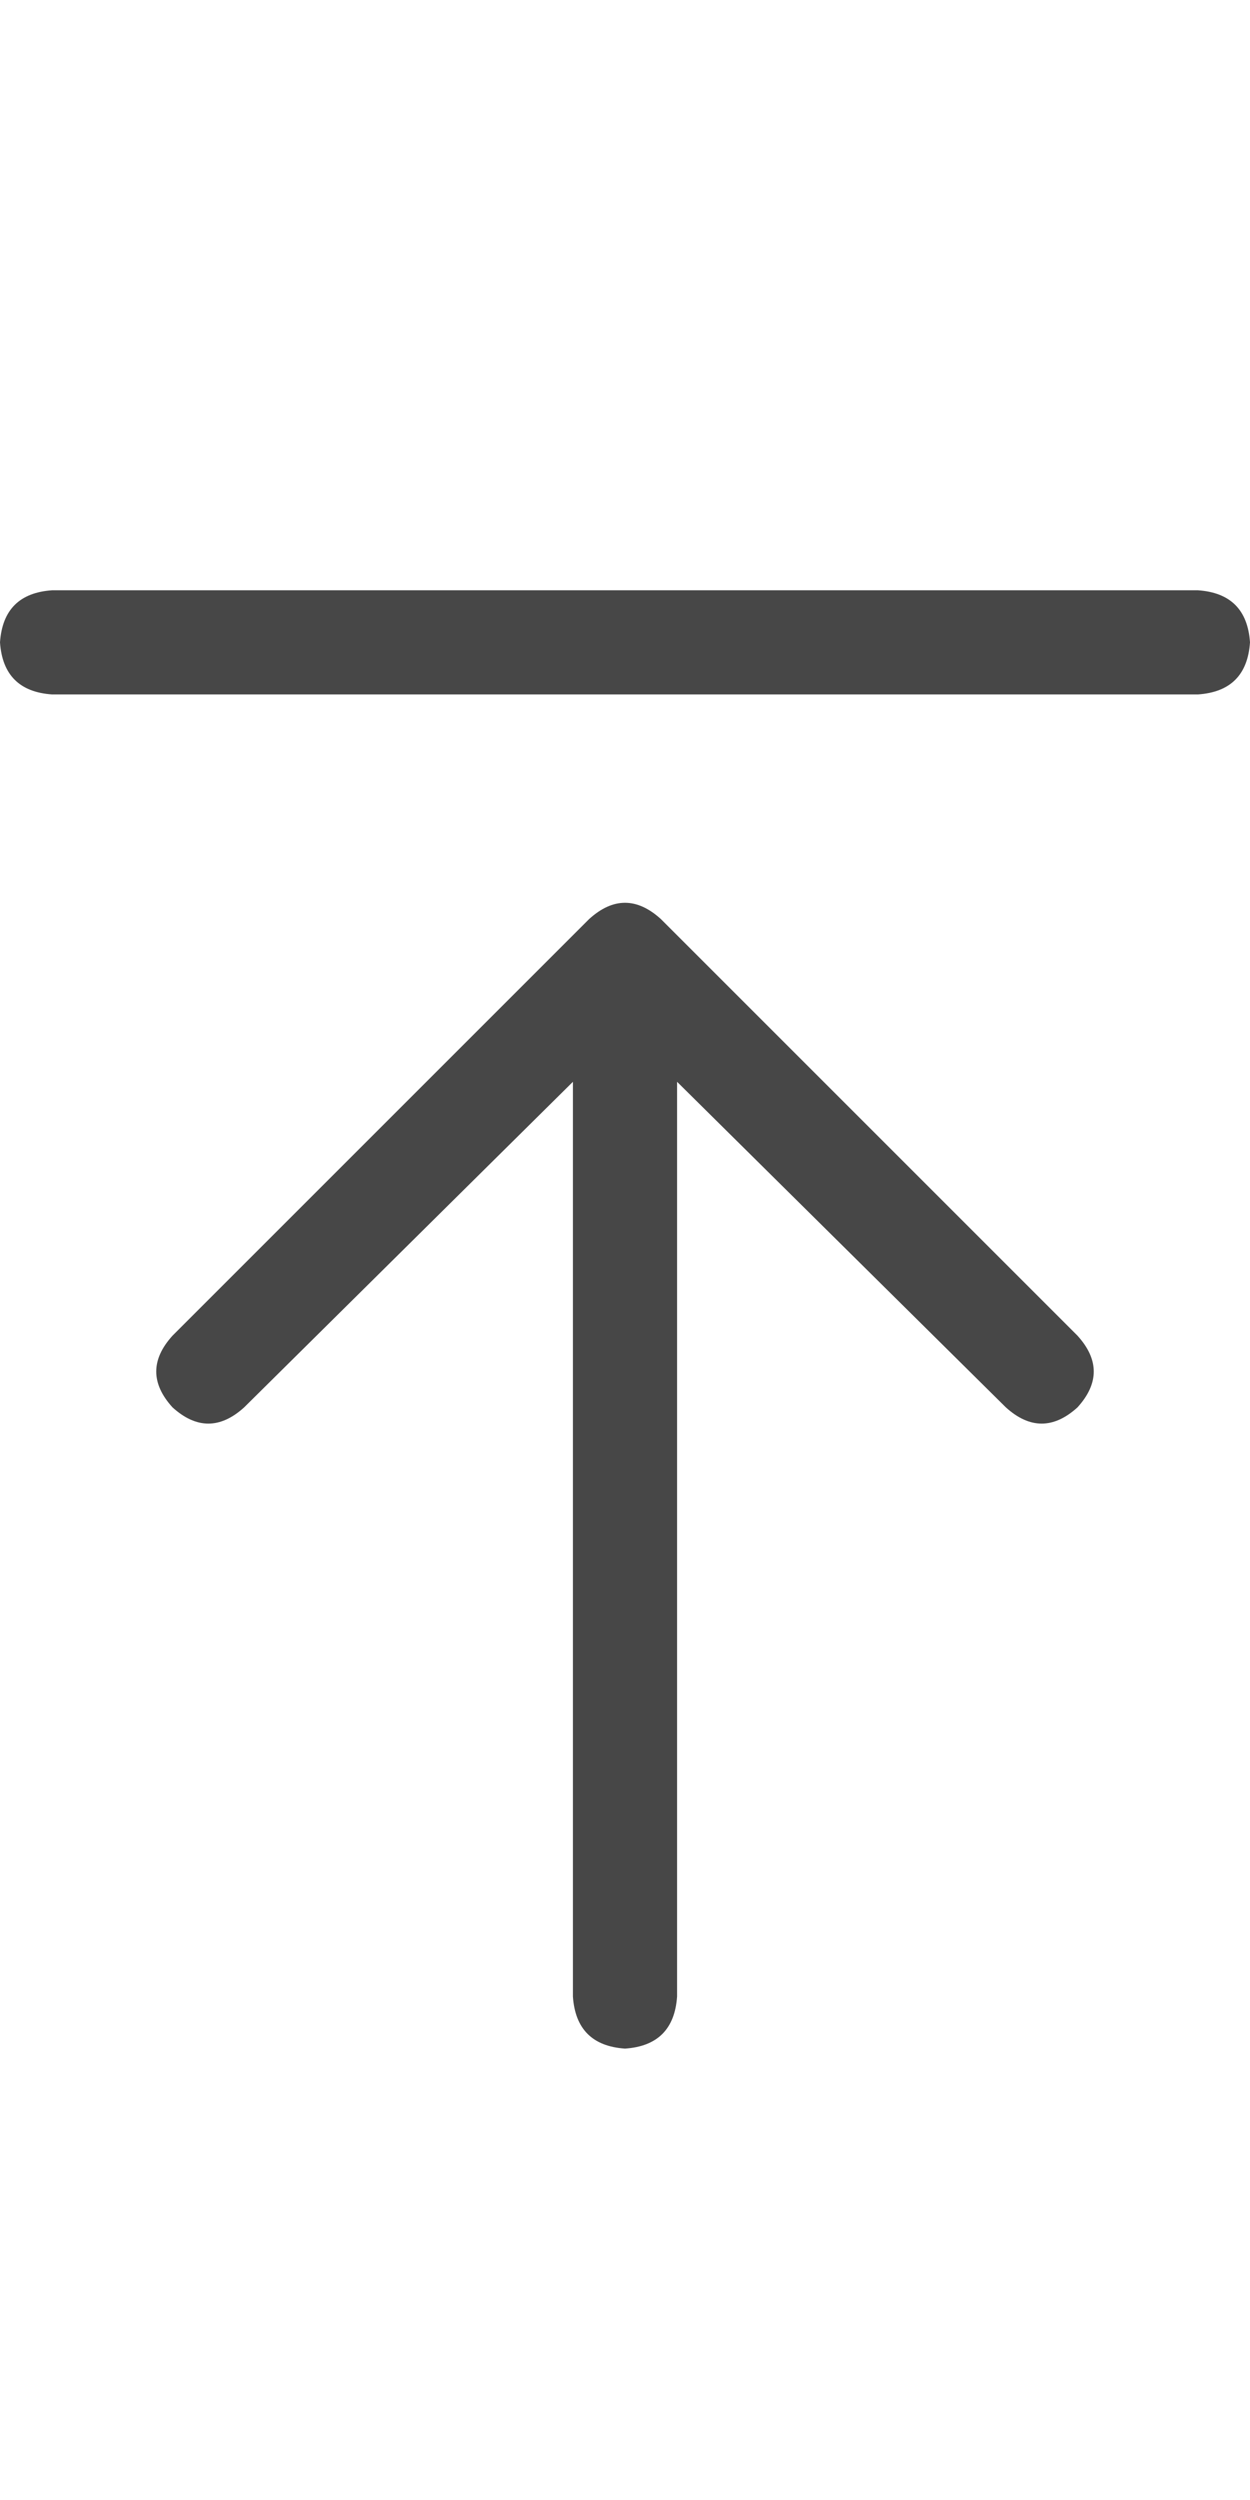 <svg width="9" height="18" viewBox="0 0 9 18" fill="none" xmlns="http://www.w3.org/2000/svg">
<g id="label-paired / caption / arrow-up-to-line-caption / regular" clip-path="url(#clip0_1731_909)">
<path id="icon" d="M0.375 4.25H8.625C8.859 4.266 8.984 4.391 9 4.625C8.984 4.859 8.859 4.984 8.625 5H0.375C0.141 4.984 0.016 4.859 0 4.625C0.016 4.391 0.141 4.266 0.375 4.25ZM4.758 6.617L7.758 9.617C7.914 9.789 7.914 9.961 7.758 10.133C7.586 10.289 7.414 10.289 7.242 10.133L4.875 7.789V10.25V14.375C4.859 14.609 4.734 14.734 4.5 14.75C4.266 14.734 4.141 14.609 4.125 14.375V10.25V7.789L1.758 10.133C1.586 10.289 1.414 10.289 1.242 10.133C1.086 9.961 1.086 9.789 1.242 9.617L4.242 6.617C4.414 6.461 4.586 6.461 4.758 6.617Z" fill="black" fill-opacity="0.72"/>
</g>
<defs>
<clipPath id="clip0_1731_909">
<rect width="9" height="18" fill="white"/>
</clipPath>
</defs>
</svg>

